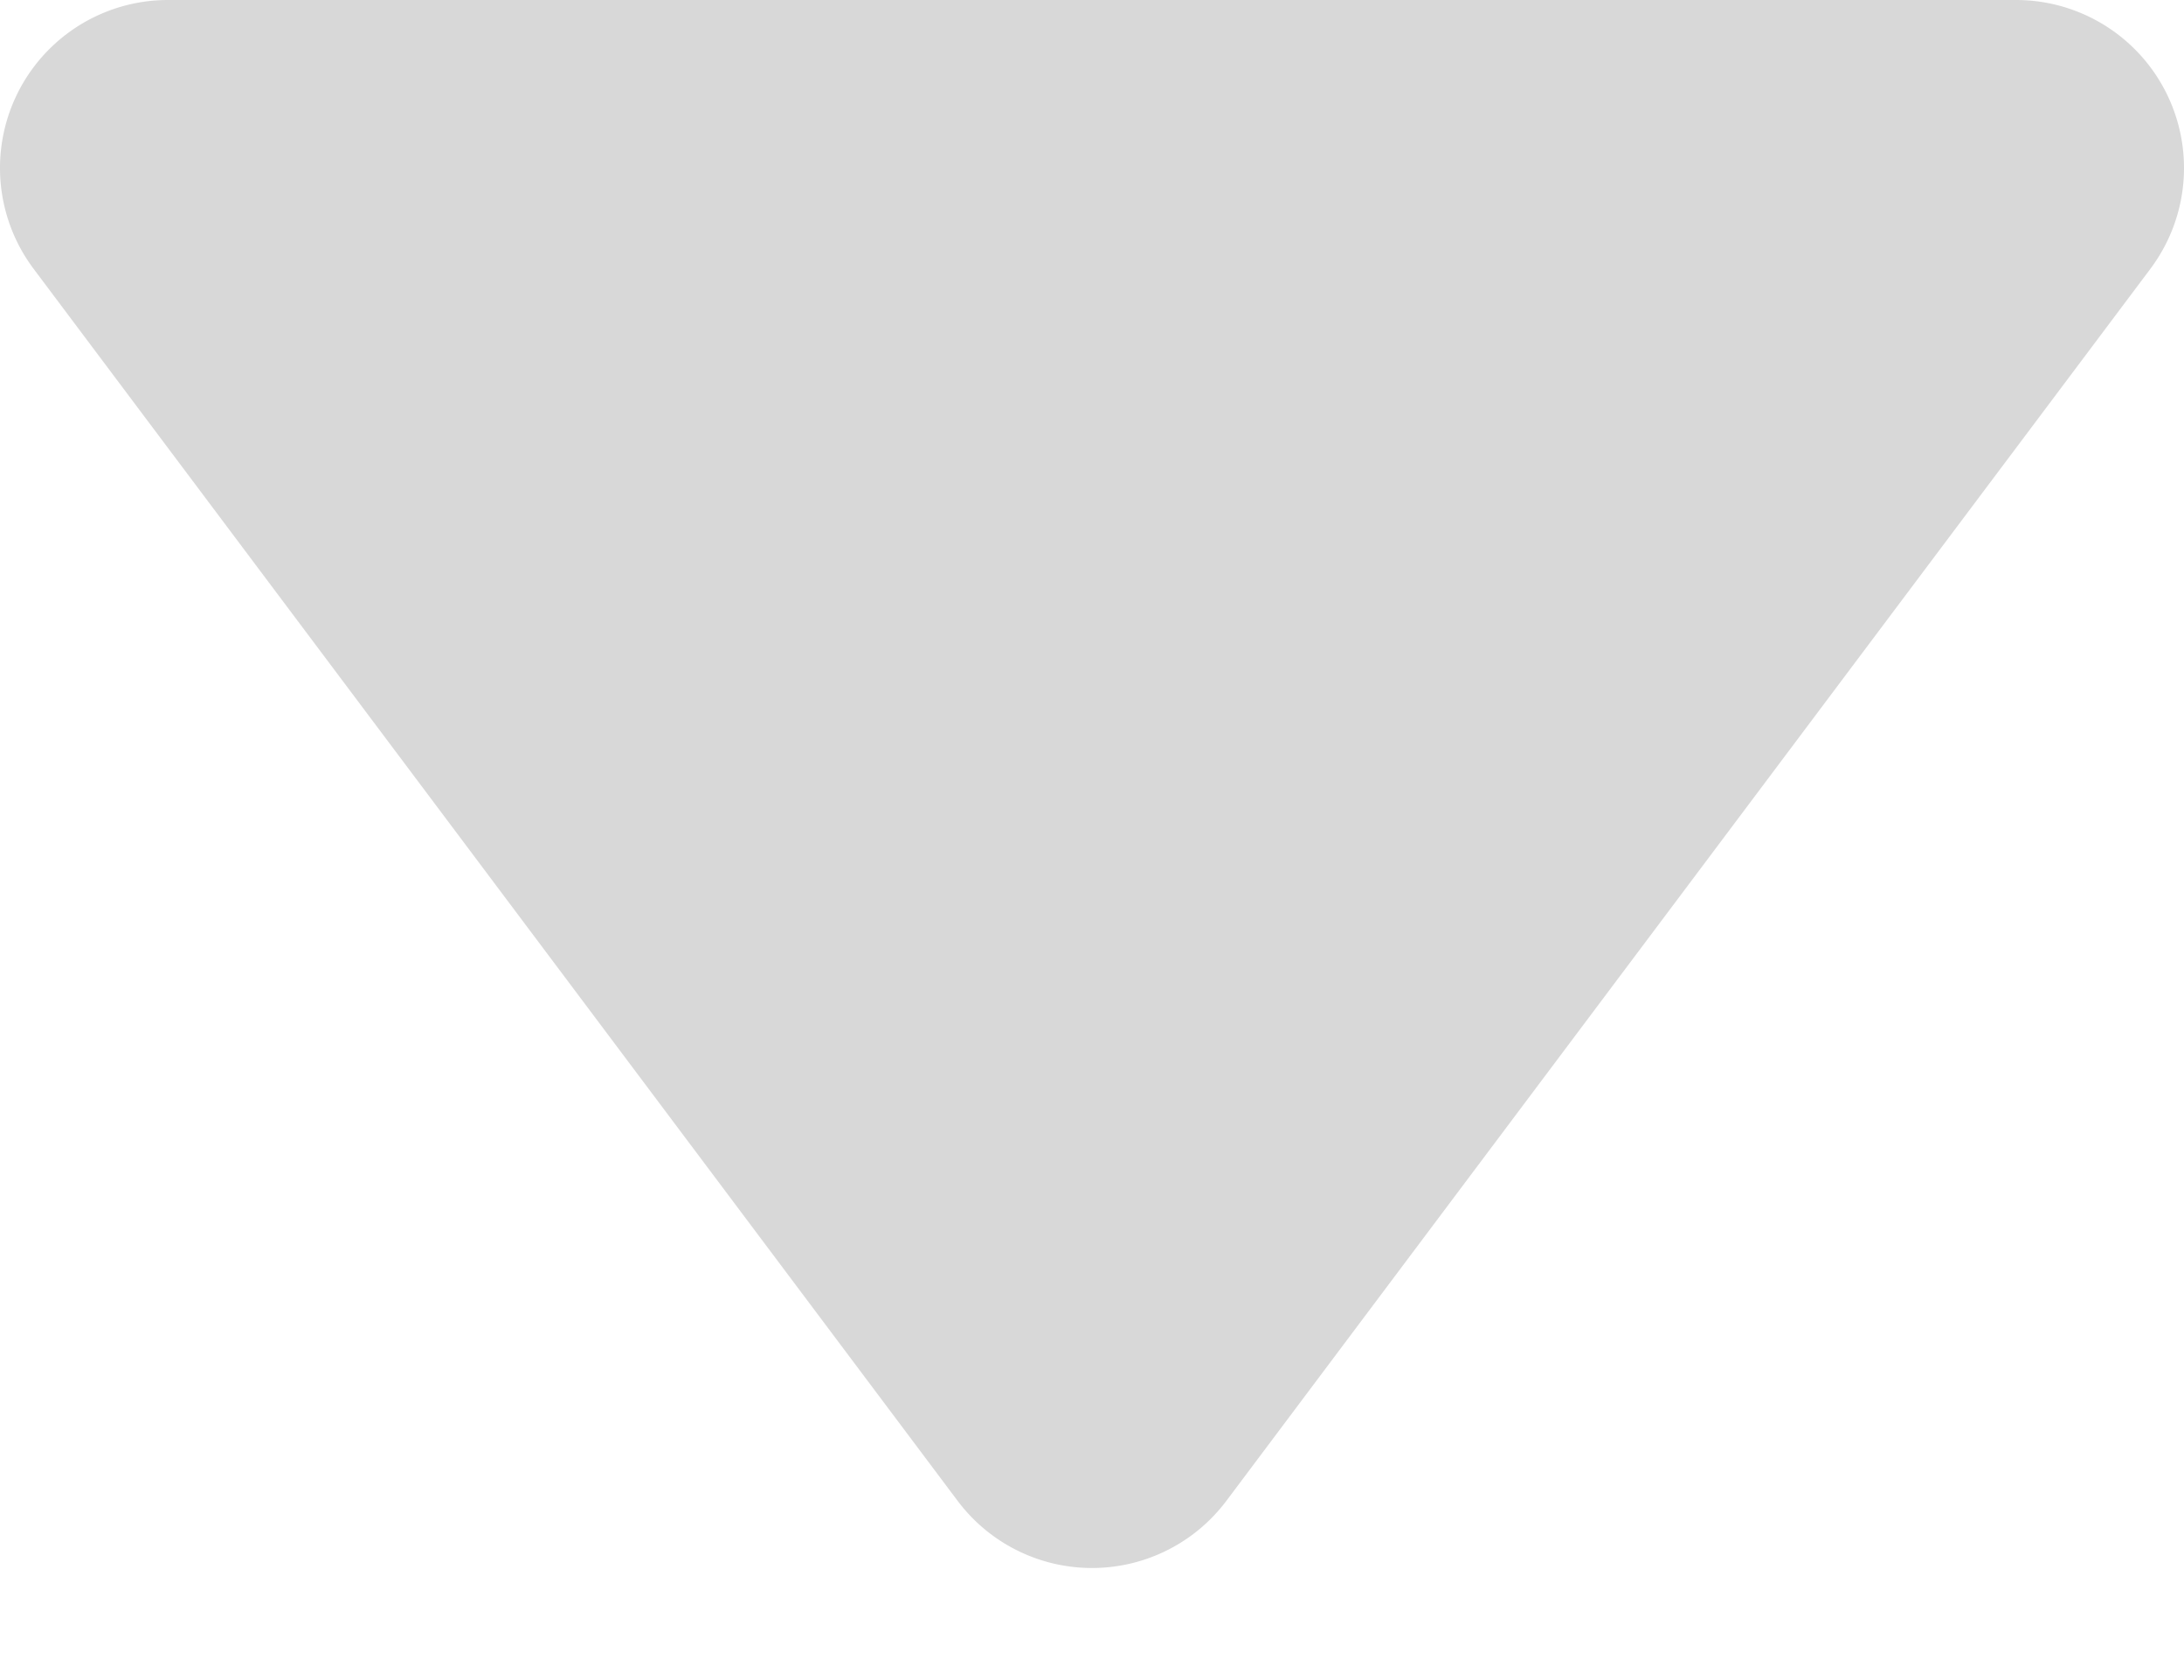 <svg width="13" height="10" xmlns="http://www.w3.org/2000/svg"><g id="Page-1" stroke="none" stroke-width="1" fill="none" fill-rule="evenodd"><g id="Kupa-shop---elements" transform="translate(-518 -512)" fill="#D8D8D8"><path d="M525.3 513.067l5.5 7.333a1 1 0 01-.8 1.6h-11a1 1 0 01-.8-1.6l5.5-7.333a1 1 0 011.6 0z" id="dropdown-arrow" transform="matrix(1 0 0 -1 0 1034)"/></g></g></svg>